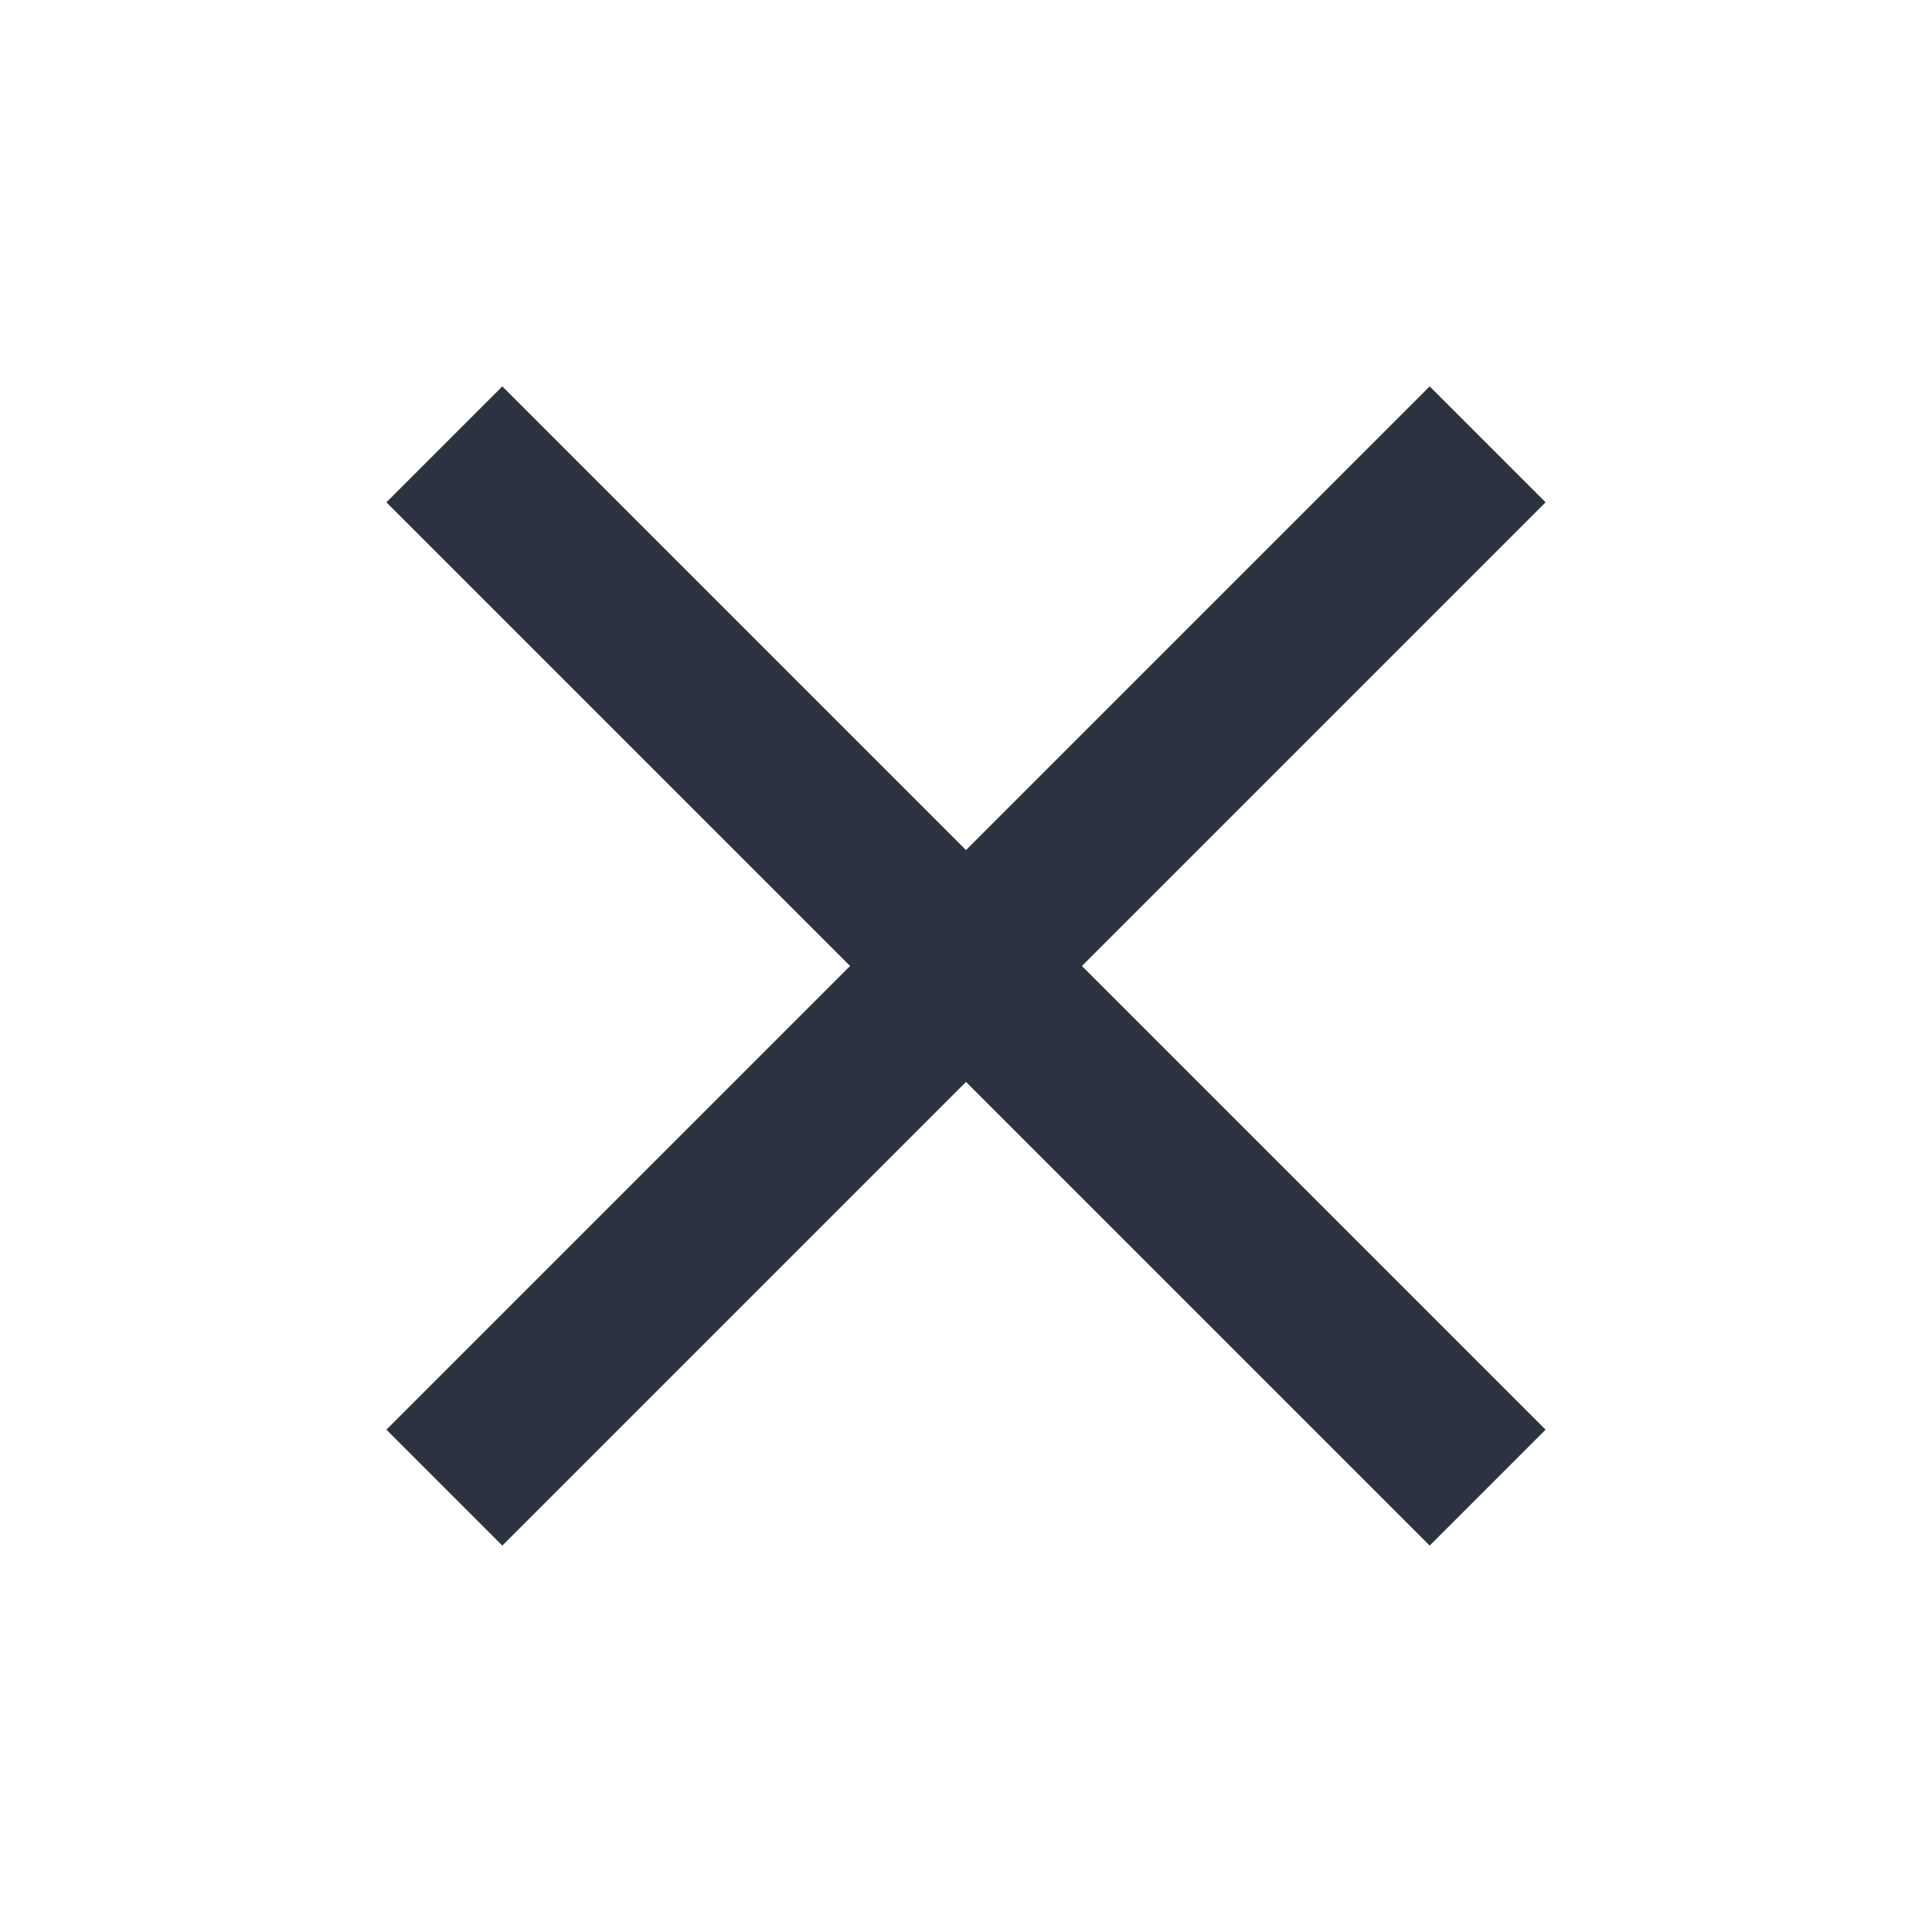 <svg width="40" height="40" viewBox="0 0 40 40" fill="none" xmlns="http://www.w3.org/2000/svg">
<path fill-rule="evenodd" clip-rule="evenodd" d="M32 10.4L29.6 8L20 17.6L10.4 8L8 10.4L17.6 20L8 29.6L10.4 32L20 22.4L29.6 32L32 29.6L22.4 20L32 10.4Z" fill="#2C323F"/>
</svg>
